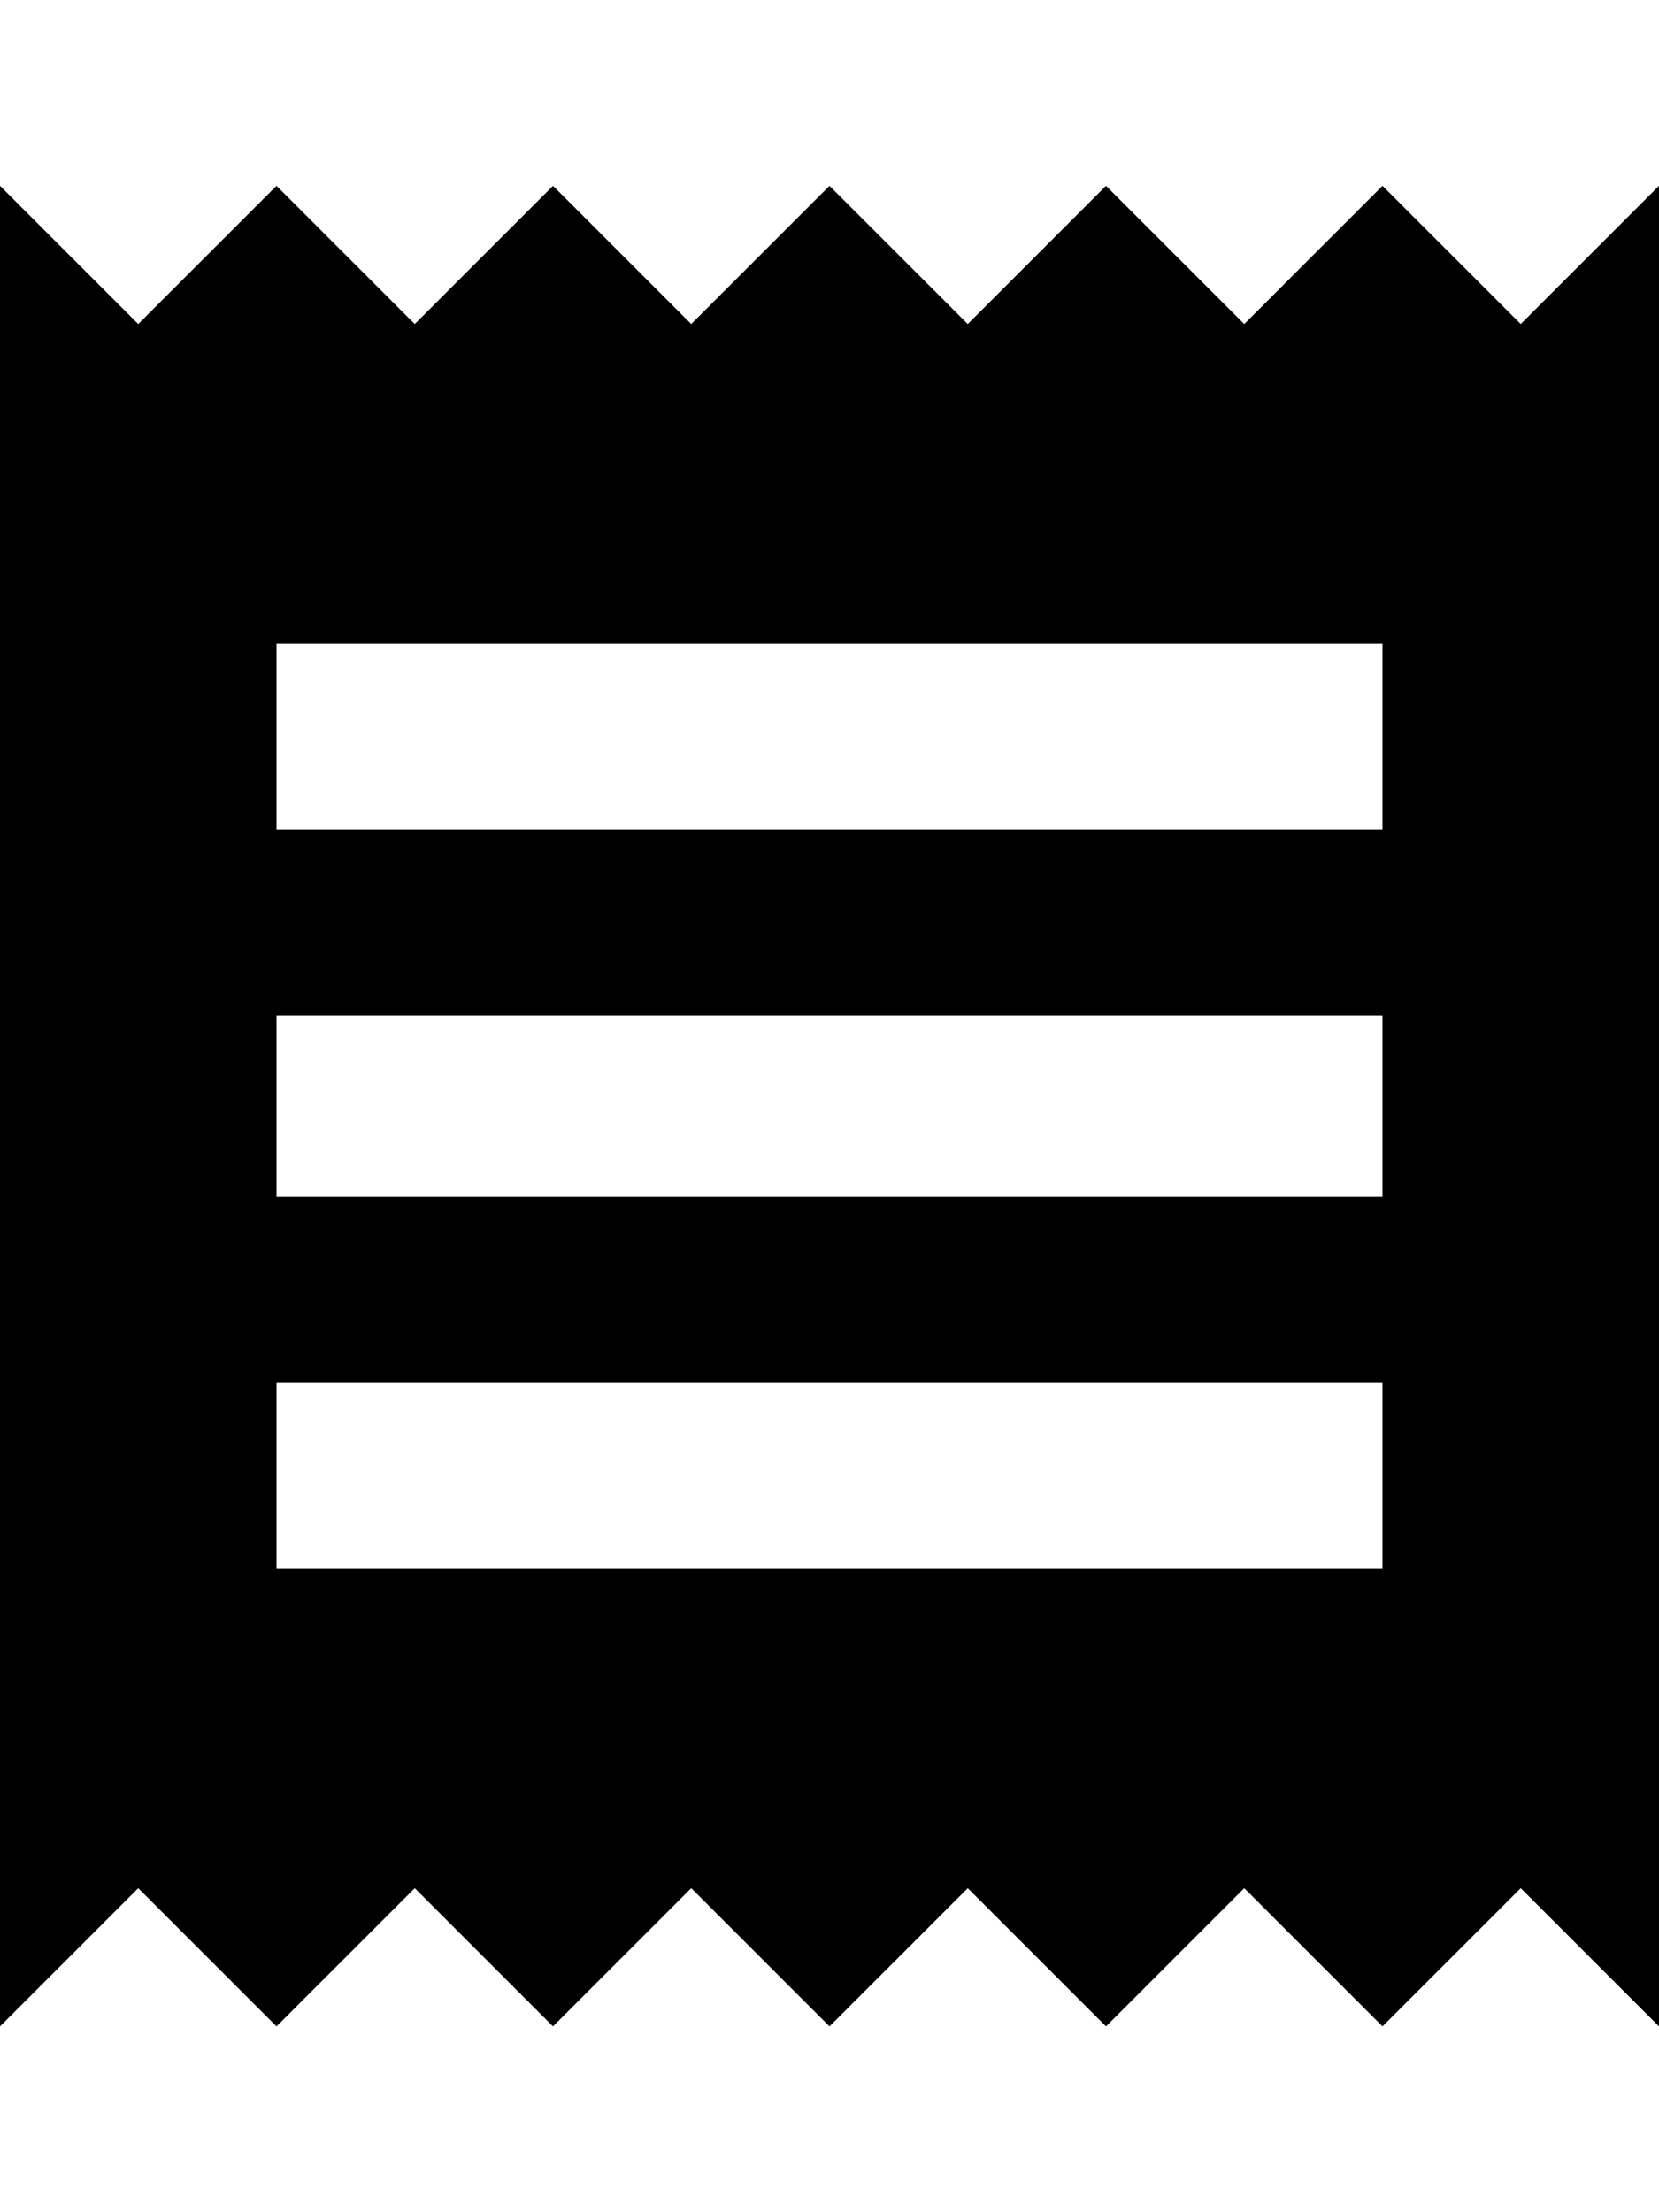 <svg xmlns="http://www.w3.org/2000/svg" viewBox="0 0 384 512"><path d="M320 363v-43h-256v43h256zm0-86v-42h-256v42h256zm0-85v-43h-256v43h256zm-320 277v-426l32 32 32-32 32 32 32-32 32 32 32-32 32 32 32-32 32 32 32-32 32 32 32-32v426l-32-32-32 32-32-32-32 32-32-32-32 32-32-32-32 32-32-32-32 32-32-32z"/></svg>
